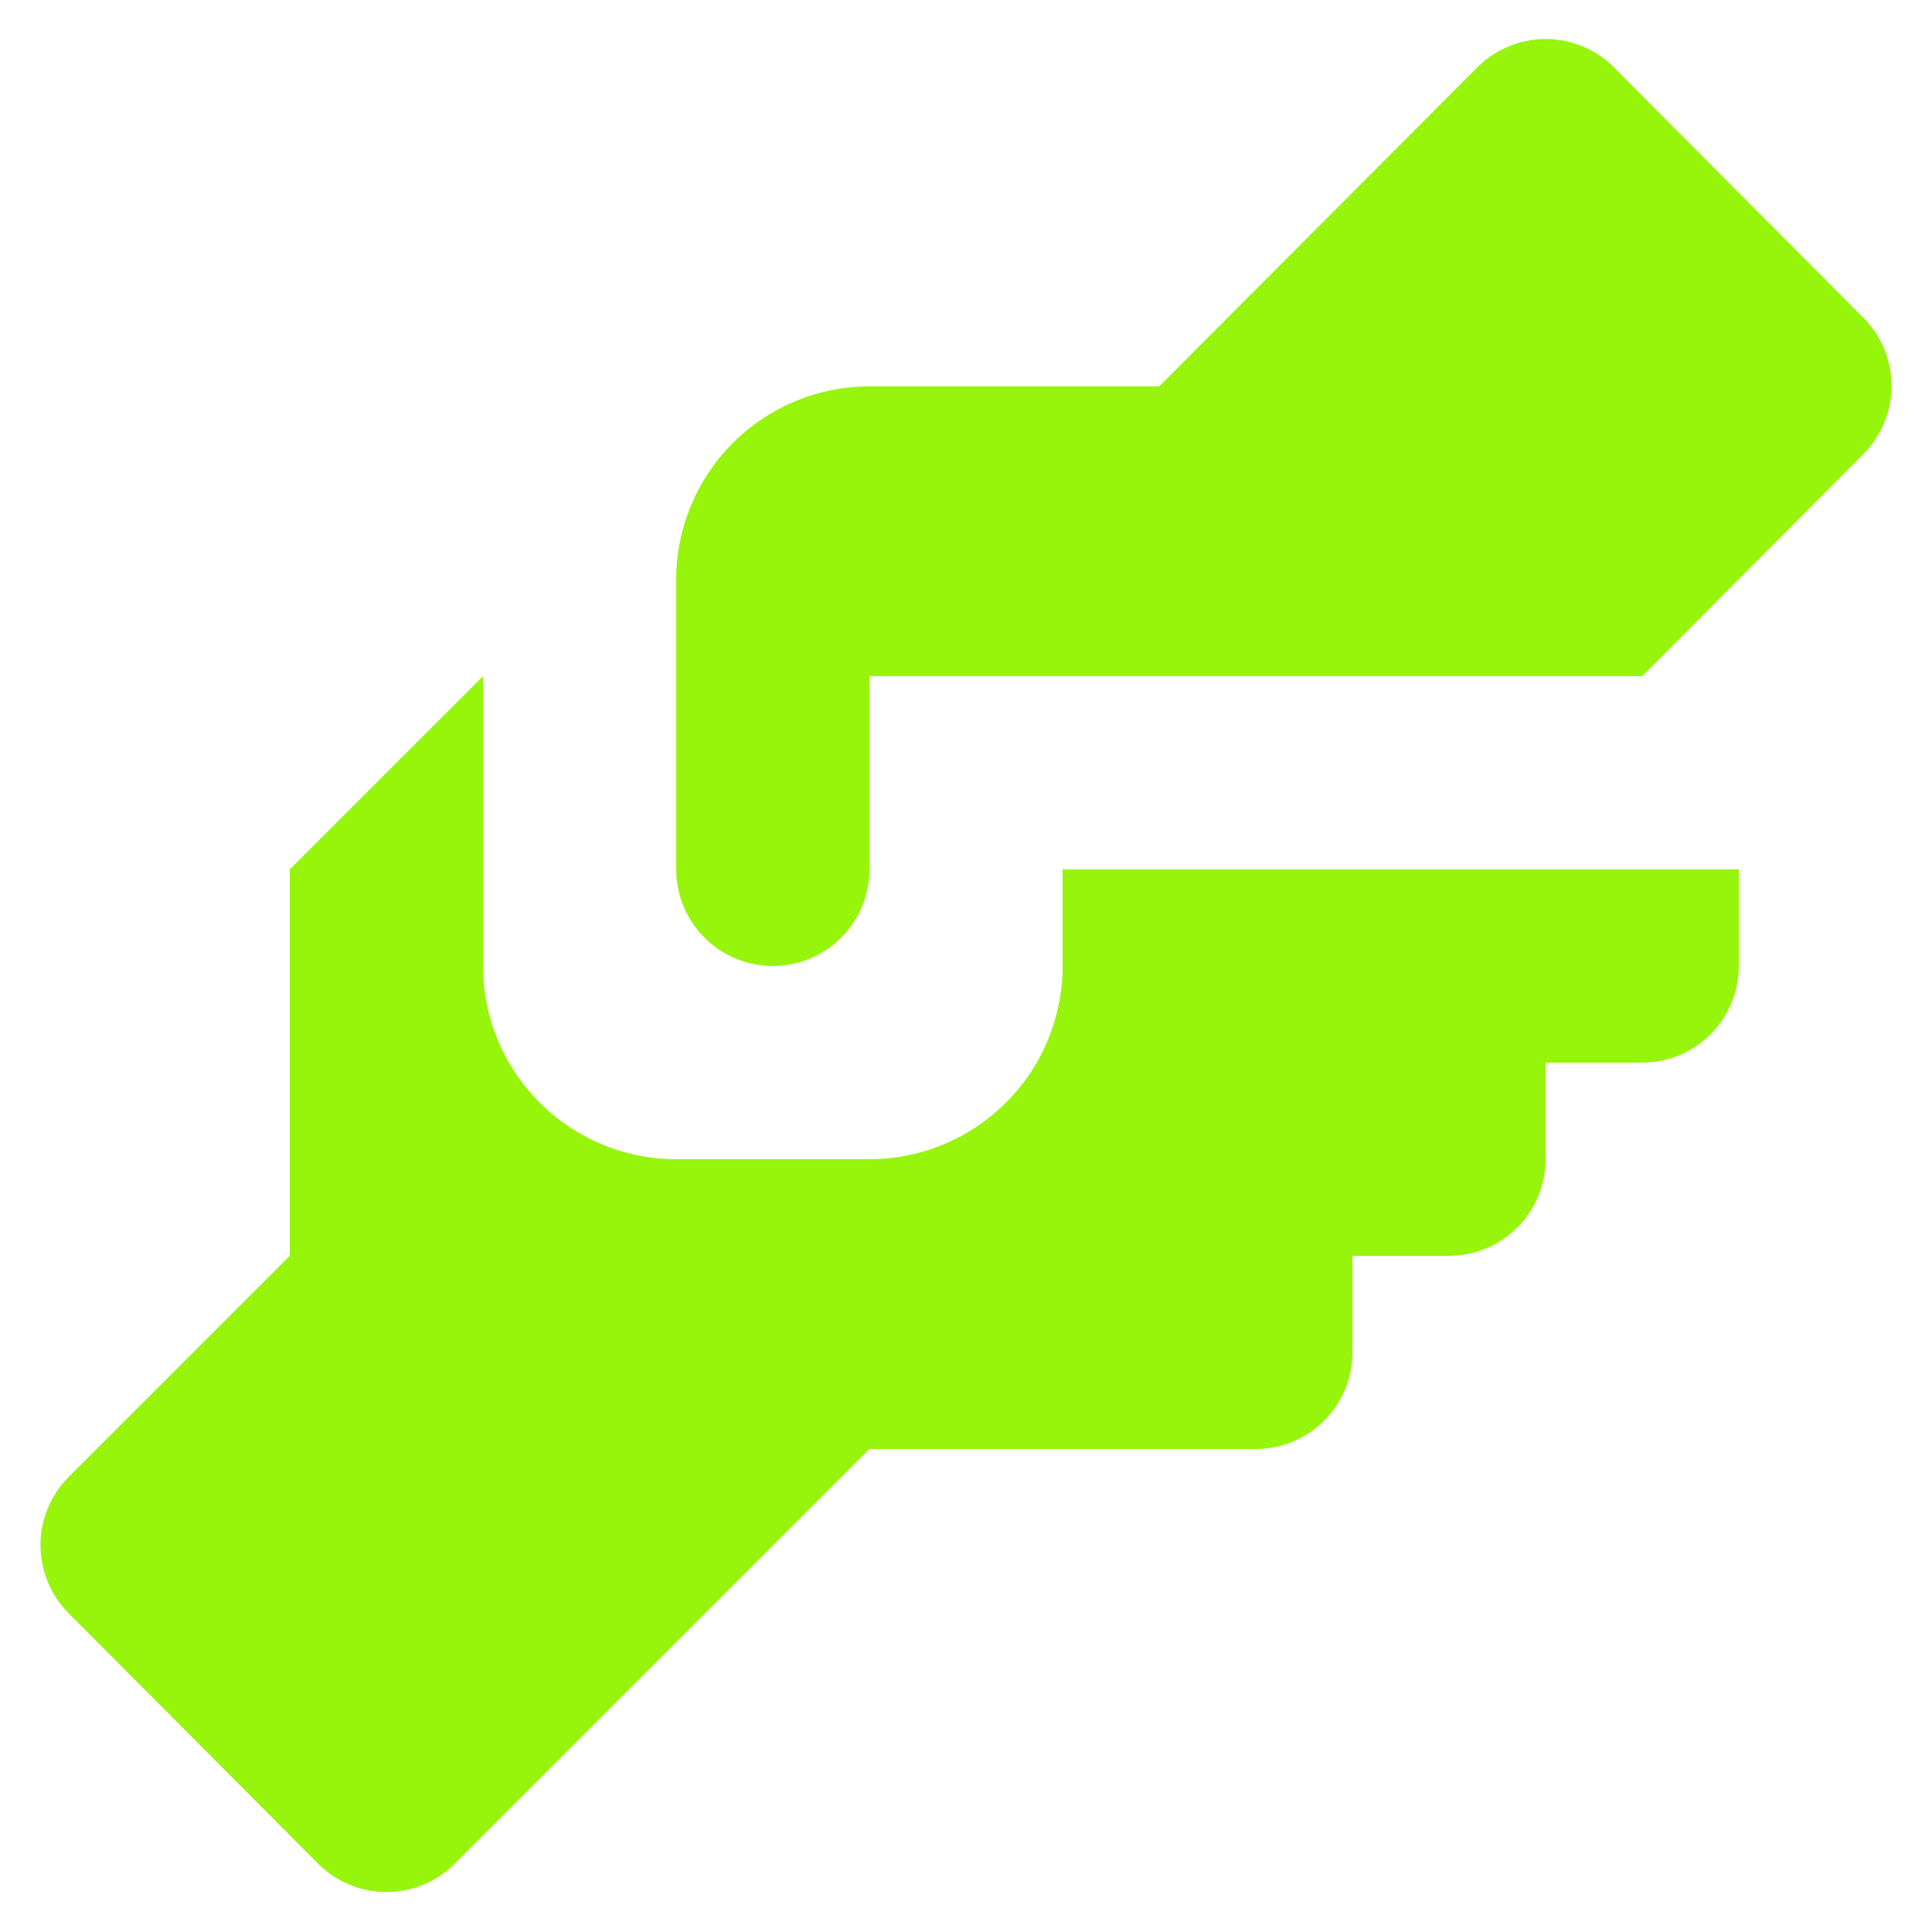 <svg width="20" height="20" viewBox="0 0 20 20" fill="none" xmlns="http://www.w3.org/2000/svg">
<path d="M9 4H12L15.29 0.7C15.383 0.606 15.494 0.532 15.616 0.481C15.738 0.43 15.868 0.404 16 0.404C16.132 0.404 16.263 0.43 16.385 0.481C16.507 0.532 16.617 0.606 16.71 0.7L19.29 3.29C19.477 3.477 19.581 3.731 19.581 3.995C19.581 4.259 19.477 4.513 19.29 4.7L17 7H9V9C9 9.265 8.895 9.52 8.707 9.707C8.52 9.895 8.265 10 8 10C7.735 10 7.481 9.895 7.293 9.707C7.106 9.52 7 9.265 7 9V6C7 5.47 7.211 4.961 7.586 4.586C7.961 4.211 8.47 4 9 4ZM3 9V13L0.71 15.29C0.524 15.477 0.419 15.731 0.419 15.995C0.419 16.259 0.524 16.513 0.71 16.7L3.29 19.29C3.383 19.384 3.494 19.458 3.616 19.509C3.738 19.56 3.868 19.586 4 19.586C4.132 19.586 4.263 19.56 4.385 19.509C4.507 19.458 4.617 19.384 4.71 19.29L9 15H13C13.265 15 13.52 14.895 13.707 14.707C13.895 14.52 14 14.265 14 14V13H15C15.265 13 15.52 12.895 15.707 12.707C15.895 12.52 16 12.265 16 12V11H17C17.265 11 17.52 10.895 17.707 10.707C17.895 10.52 18 10.265 18 10V9H11V10C11 10.53 10.79 11.039 10.414 11.414C10.039 11.789 9.531 12 9 12H7C6.47 12 5.961 11.789 5.586 11.414C5.211 11.039 5 10.53 5 10V7L3 9Z" fill="#96F50A"/>
</svg>
